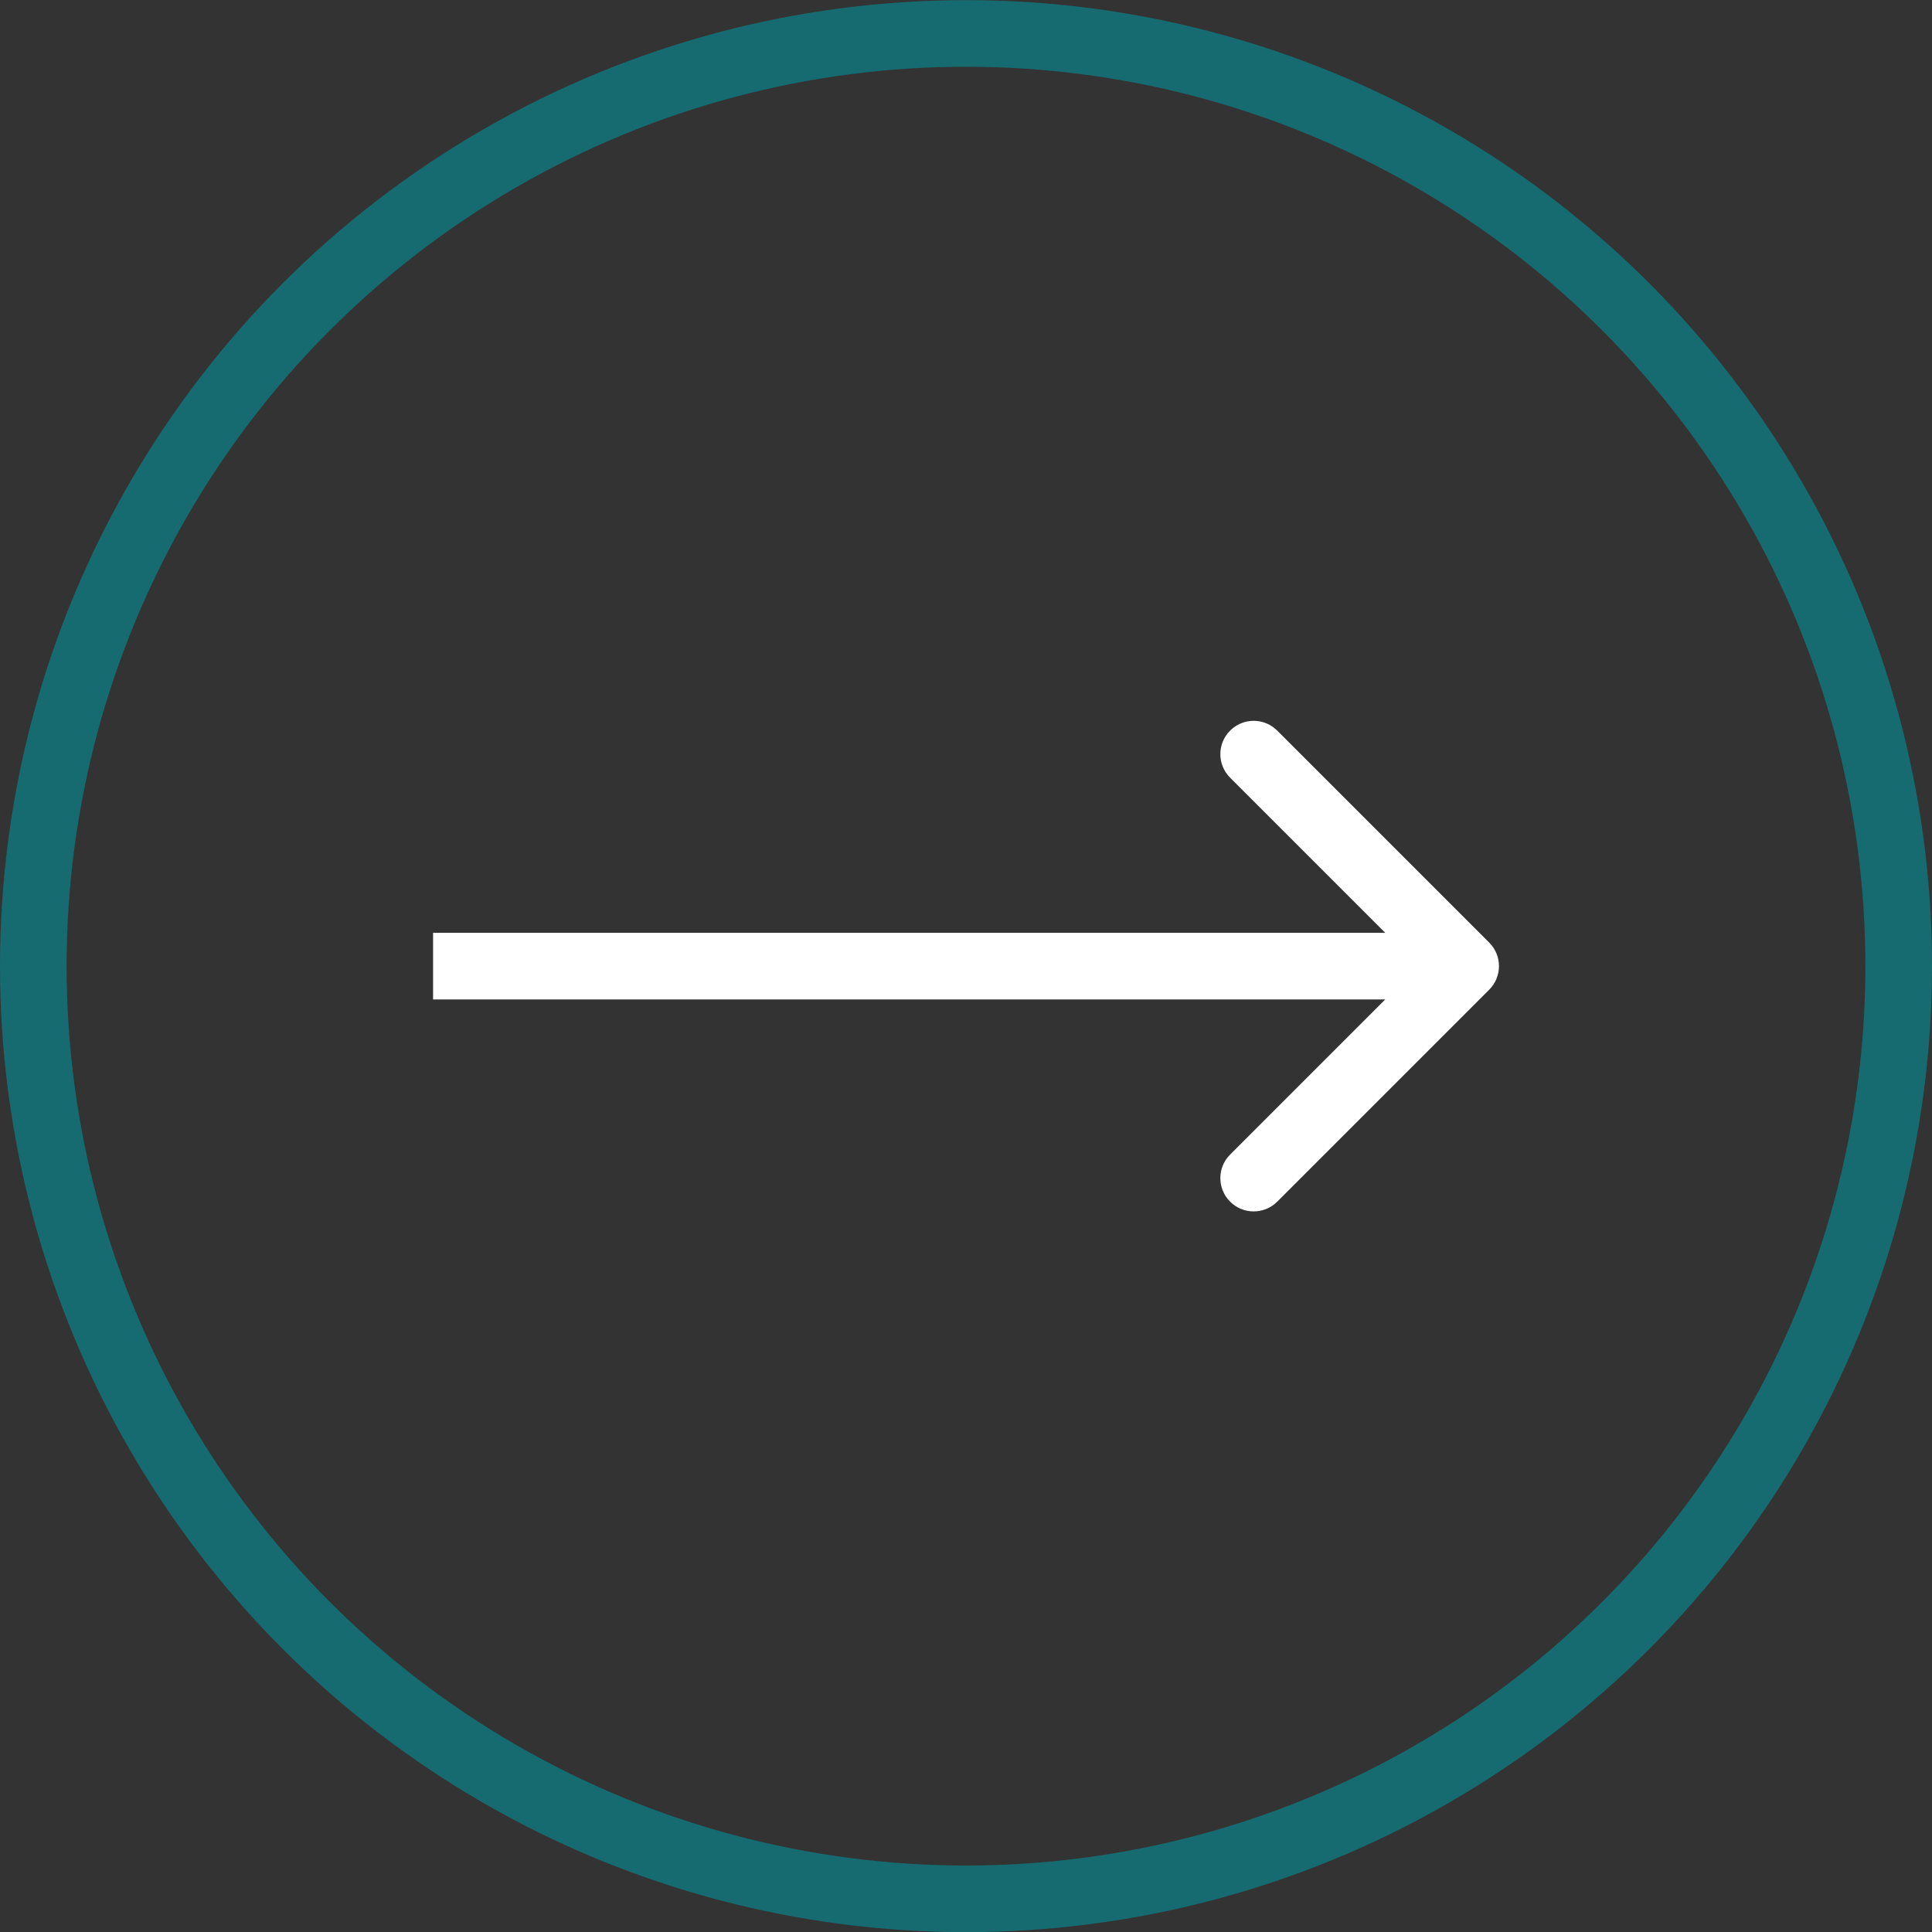 <svg width="58" height="58" viewBox="0 0 58 58" fill="none" xmlns="http://www.w3.org/2000/svg">
<rect x="0" y="0" width="58" height="58" fill="#333333" stroke="none"/>
<circle opacity="0.75" cx="29" cy="29.004" r="28" transform="rotate(180 29 29.004)" stroke="#0C7E84" stroke-width="2"/>
<path d="M44.707 29.711C45.098 29.32 45.098 28.687 44.707 28.297L38.343 21.933C37.953 21.542 37.319 21.542 36.929 21.933C36.538 22.323 36.538 22.956 36.929 23.347L42.586 29.004L36.929 34.661C36.538 35.051 36.538 35.684 36.929 36.075C37.319 36.465 37.953 36.465 38.343 36.075L44.707 29.711ZM13.001 30.004L44 30.004V28.004L13.001 28.004V30.004Z" fill="white"/>
</svg>
